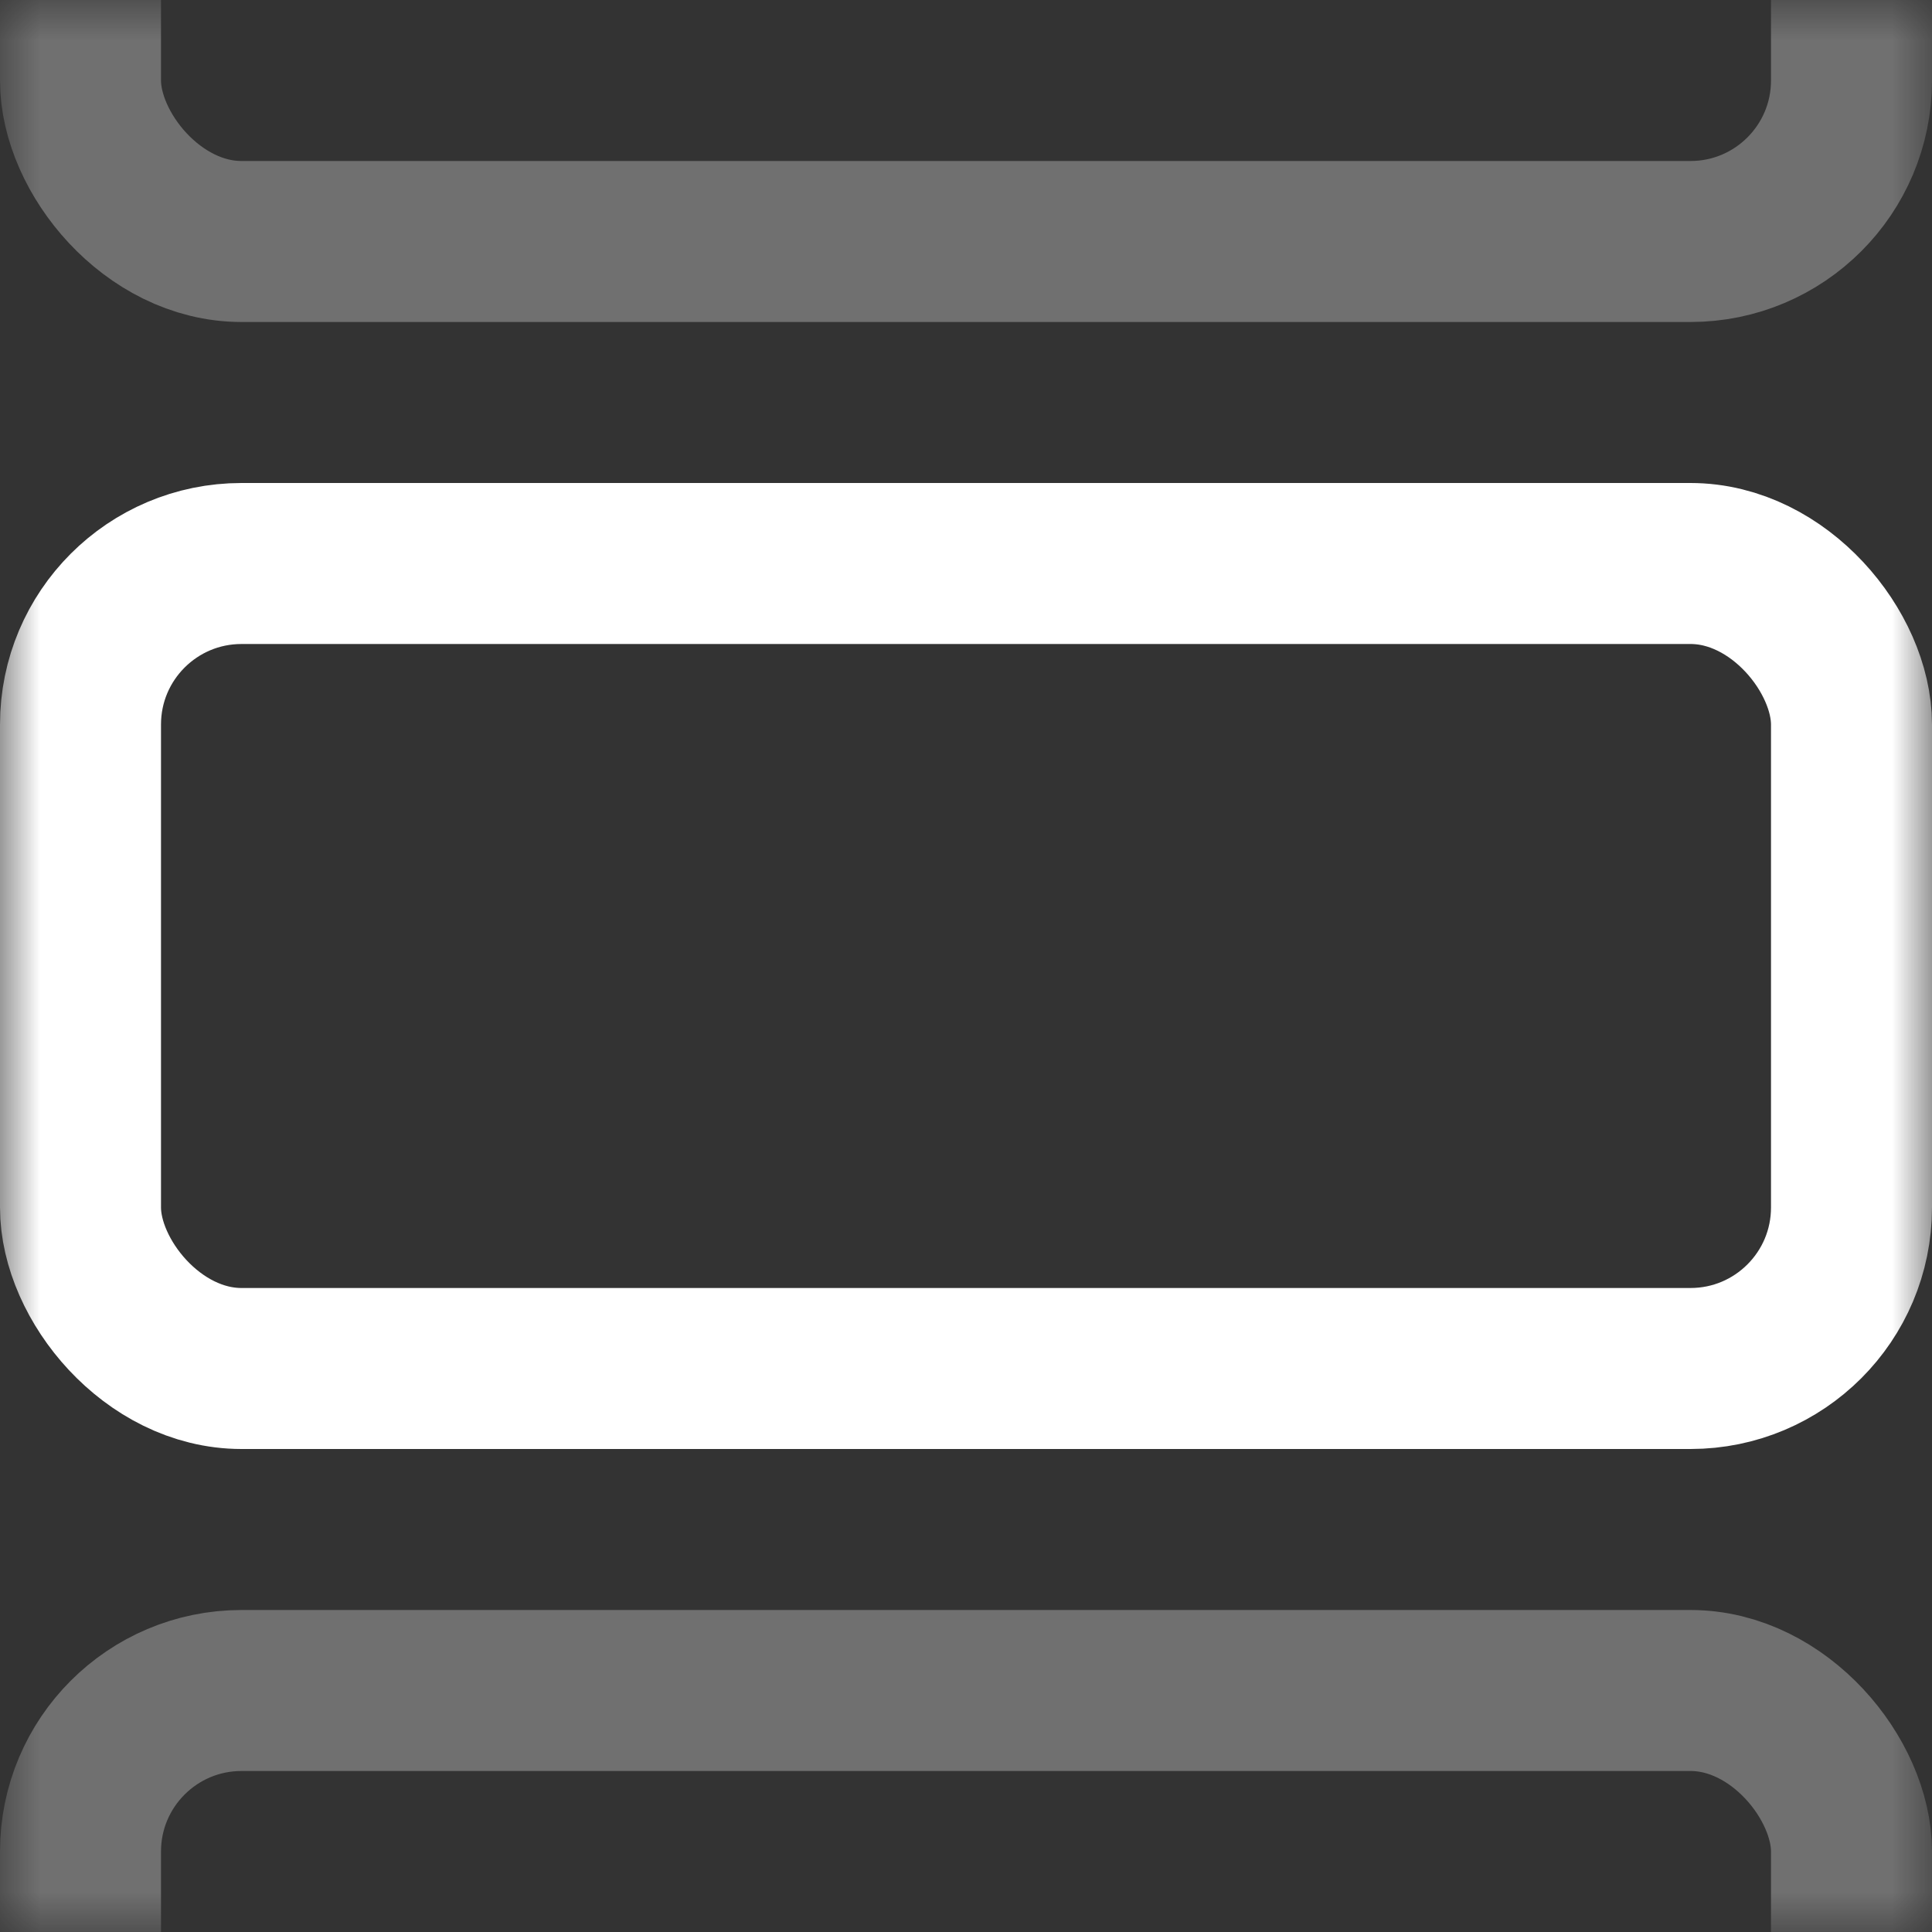 <svg width="24" height="24" viewBox="0 0 24 24" fill="none" xmlns="http://www.w3.org/2000/svg">
<rect x="0" y="0" width="24" height="24" fill="#333333" stroke="none"/>
<mask id="mask0" mask-type="alpha" maskUnits="userSpaceOnUse" x="0" y="0" width="24" height="24">
<rect width="24" height="24" fill="white"/>
</mask>
<g mask="url(#mask0)">
<rect opacity="0.3" x="1" y="-7" width="22" height="10" rx="2" stroke="white" stroke-width="2"/>
<rect opacity="0.3" x="1" y="21" width="22" height="10" rx="2" stroke="white" stroke-width="2"/>
<rect x="1" y="7" width="22" height="10" rx="2" stroke="white" stroke-width="2"/>
</g>
</svg>
